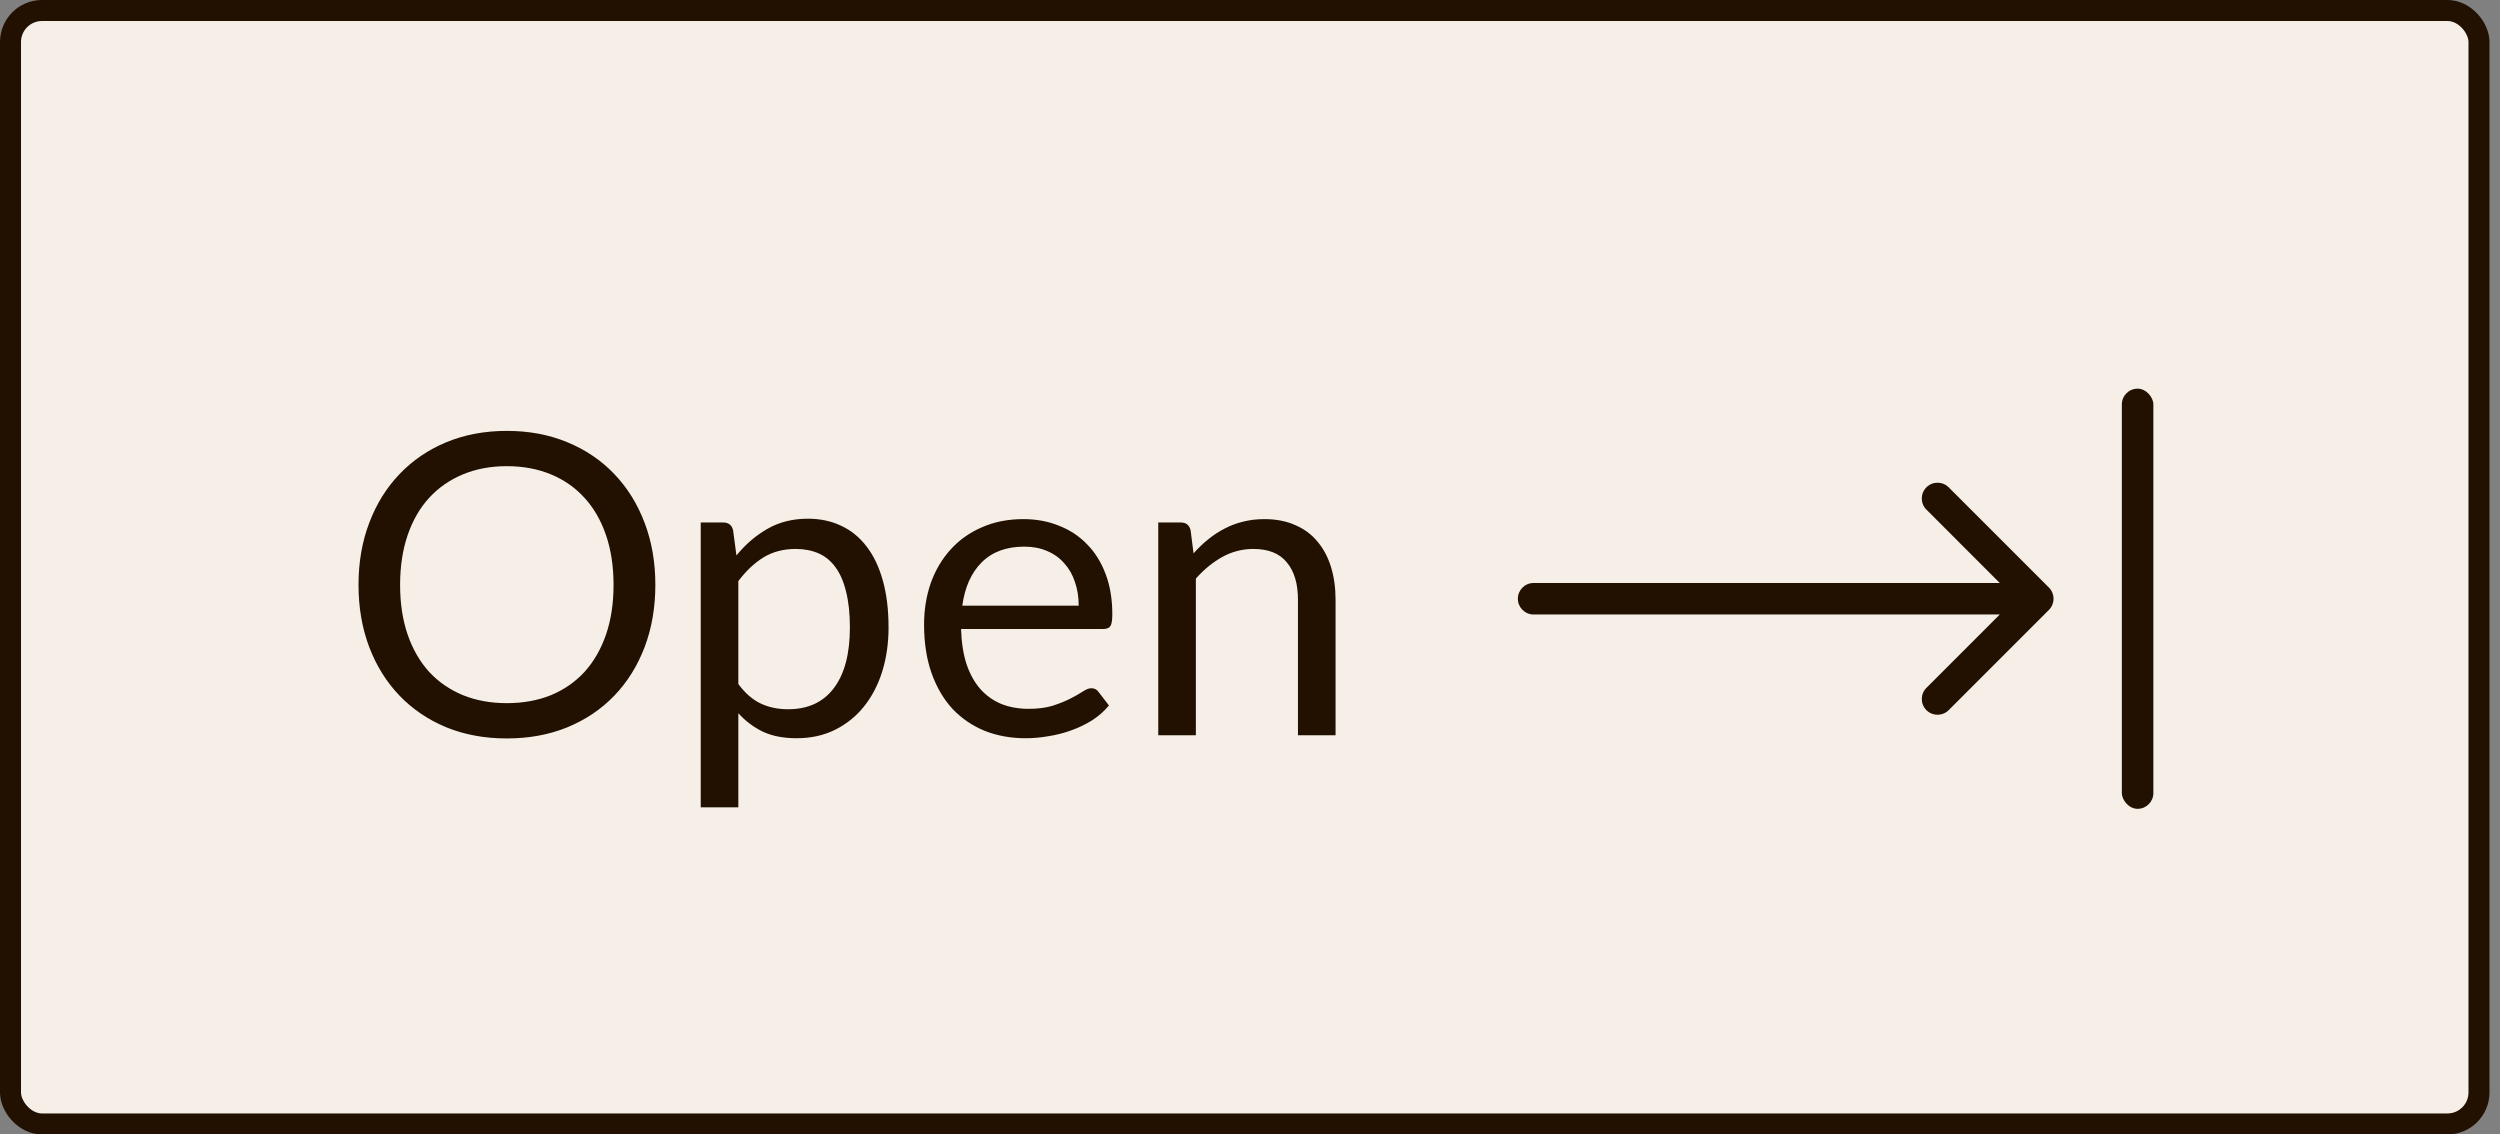 <svg width="119" height="54" viewBox="0 0 119 54" fill="none" xmlns="http://www.w3.org/2000/svg">
<rect x="0" y="0" width="119" height="54" fill="#808080" stroke="none"/>
<rect x="0.5" y="0.5" width="117.5" height="53" rx="1.5" fill="#F5EFE8"/>
<path d="M31.195 27.84C31.195 28.913 31.025 29.9 30.685 30.8C30.345 31.693 29.865 32.463 29.245 33.11C28.625 33.757 27.878 34.26 27.005 34.62C26.138 34.973 25.178 35.15 24.125 35.15C23.072 35.15 22.112 34.973 21.245 34.62C20.378 34.26 19.635 33.757 19.015 33.11C18.395 32.463 17.915 31.693 17.575 30.8C17.235 29.9 17.065 28.913 17.065 27.84C17.065 26.767 17.235 25.783 17.575 24.89C17.915 23.99 18.395 23.217 19.015 22.57C19.635 21.917 20.378 21.41 21.245 21.05C22.112 20.69 23.072 20.51 24.125 20.51C25.178 20.51 26.138 20.69 27.005 21.05C27.878 21.41 28.625 21.917 29.245 22.57C29.865 23.217 30.345 23.99 30.685 24.89C31.025 25.783 31.195 26.767 31.195 27.84ZM29.205 27.84C29.205 26.96 29.085 26.17 28.845 25.47C28.605 24.77 28.265 24.18 27.825 23.7C27.385 23.213 26.852 22.84 26.225 22.58C25.598 22.32 24.898 22.19 24.125 22.19C23.358 22.19 22.662 22.32 22.035 22.58C21.408 22.84 20.872 23.213 20.425 23.7C19.985 24.18 19.645 24.77 19.405 25.47C19.165 26.17 19.045 26.96 19.045 27.84C19.045 28.72 19.165 29.51 19.405 30.21C19.645 30.903 19.985 31.493 20.425 31.98C20.872 32.46 21.408 32.83 22.035 33.09C22.662 33.343 23.358 33.47 24.125 33.47C24.898 33.47 25.598 33.343 26.225 33.09C26.852 32.83 27.385 32.46 27.825 31.98C28.265 31.493 28.605 30.903 28.845 30.21C29.085 29.51 29.205 28.72 29.205 27.84ZM35.145 32.56C35.472 33 35.829 33.31 36.215 33.49C36.602 33.67 37.035 33.76 37.515 33.76C38.462 33.76 39.189 33.423 39.695 32.75C40.202 32.077 40.455 31.117 40.455 29.87C40.455 29.21 40.395 28.643 40.275 28.17C40.162 27.697 39.995 27.31 39.775 27.01C39.555 26.703 39.285 26.48 38.965 26.34C38.645 26.2 38.282 26.13 37.875 26.13C37.295 26.13 36.785 26.263 36.345 26.53C35.912 26.797 35.512 27.173 35.145 27.66V32.56ZM35.055 26.44C35.482 25.913 35.975 25.49 36.535 25.17C37.095 24.85 37.735 24.69 38.455 24.69C39.042 24.69 39.572 24.803 40.045 25.03C40.519 25.25 40.922 25.58 41.255 26.02C41.589 26.453 41.845 26.993 42.025 27.64C42.205 28.287 42.295 29.03 42.295 29.87C42.295 30.617 42.195 31.313 41.995 31.96C41.795 32.6 41.505 33.157 41.125 33.63C40.752 34.097 40.292 34.467 39.745 34.74C39.205 35.007 38.595 35.14 37.915 35.14C37.295 35.14 36.762 35.037 36.315 34.83C35.875 34.617 35.485 34.323 35.145 33.95V38.43H33.355V24.87H34.425C34.679 24.87 34.835 24.993 34.895 25.24L35.055 26.44ZM51.346 28.83C51.346 28.417 51.286 28.04 51.166 27.7C51.053 27.353 50.883 27.057 50.656 26.81C50.436 26.557 50.166 26.363 49.846 26.23C49.526 26.09 49.163 26.02 48.756 26.02C47.903 26.02 47.226 26.27 46.726 26.77C46.233 27.263 45.926 27.95 45.806 28.83H51.346ZM52.786 33.58C52.566 33.847 52.303 34.08 51.996 34.28C51.69 34.473 51.36 34.633 51.006 34.76C50.66 34.887 50.3 34.98 49.926 35.04C49.553 35.107 49.183 35.14 48.816 35.14C48.116 35.14 47.47 35.023 46.876 34.79C46.29 34.55 45.78 34.203 45.346 33.75C44.92 33.29 44.586 32.723 44.346 32.05C44.106 31.377 43.986 30.603 43.986 29.73C43.986 29.023 44.093 28.363 44.306 27.75C44.526 27.137 44.84 26.607 45.246 26.16C45.653 25.707 46.15 25.353 46.736 25.1C47.323 24.84 47.983 24.71 48.716 24.71C49.323 24.71 49.883 24.813 50.396 25.02C50.916 25.22 51.363 25.513 51.736 25.9C52.116 26.28 52.413 26.753 52.626 27.32C52.84 27.88 52.946 28.52 52.946 29.24C52.946 29.52 52.916 29.707 52.856 29.8C52.796 29.893 52.683 29.94 52.516 29.94H45.746C45.766 30.58 45.853 31.137 46.006 31.61C46.166 32.083 46.386 32.48 46.666 32.8C46.946 33.113 47.28 33.35 47.666 33.51C48.053 33.663 48.486 33.74 48.966 33.74C49.413 33.74 49.796 33.69 50.116 33.59C50.443 33.483 50.723 33.37 50.956 33.25C51.19 33.13 51.383 33.02 51.536 32.92C51.696 32.813 51.833 32.76 51.946 32.76C52.093 32.76 52.206 32.817 52.286 32.93L52.786 33.58ZM56.813 26.34C57.033 26.093 57.266 25.87 57.513 25.67C57.759 25.47 58.019 25.3 58.293 25.16C58.573 25.013 58.866 24.903 59.173 24.83C59.486 24.75 59.823 24.71 60.183 24.71C60.736 24.71 61.223 24.803 61.643 24.99C62.069 25.17 62.423 25.43 62.703 25.77C62.989 26.103 63.206 26.507 63.353 26.98C63.499 27.453 63.573 27.977 63.573 28.55V35H61.783V28.55C61.783 27.783 61.606 27.19 61.253 26.77C60.906 26.343 60.376 26.13 59.663 26.13C59.136 26.13 58.643 26.257 58.183 26.51C57.729 26.763 57.309 27.107 56.923 27.54V35H55.133V24.87H56.203C56.456 24.87 56.613 24.993 56.673 25.24L56.813 26.34Z" fill="#221100"/>
<path d="M73 27.75C72.586 27.75 72.25 28.086 72.25 28.5C72.25 28.914 72.586 29.25 73 29.25L73 27.75ZM97.53 29.03C97.823 28.737 97.823 28.263 97.53 27.97L92.757 23.197C92.465 22.904 91.99 22.904 91.697 23.197C91.404 23.49 91.404 23.965 91.697 24.257L95.939 28.5L91.697 32.743C91.404 33.035 91.404 33.51 91.697 33.803C91.99 34.096 92.465 34.096 92.757 33.803L97.53 29.03ZM73 29.25L97 29.25L97 27.75L73 27.75L73 29.25Z" fill="#221100"/>
<rect x="101" y="18.5" width="1.5" height="20" rx="0.75" fill="#221100"/>
<rect x="0.5" y="0.5" width="117.5" height="53" rx="1.5" stroke="#221100"/>
</svg>
